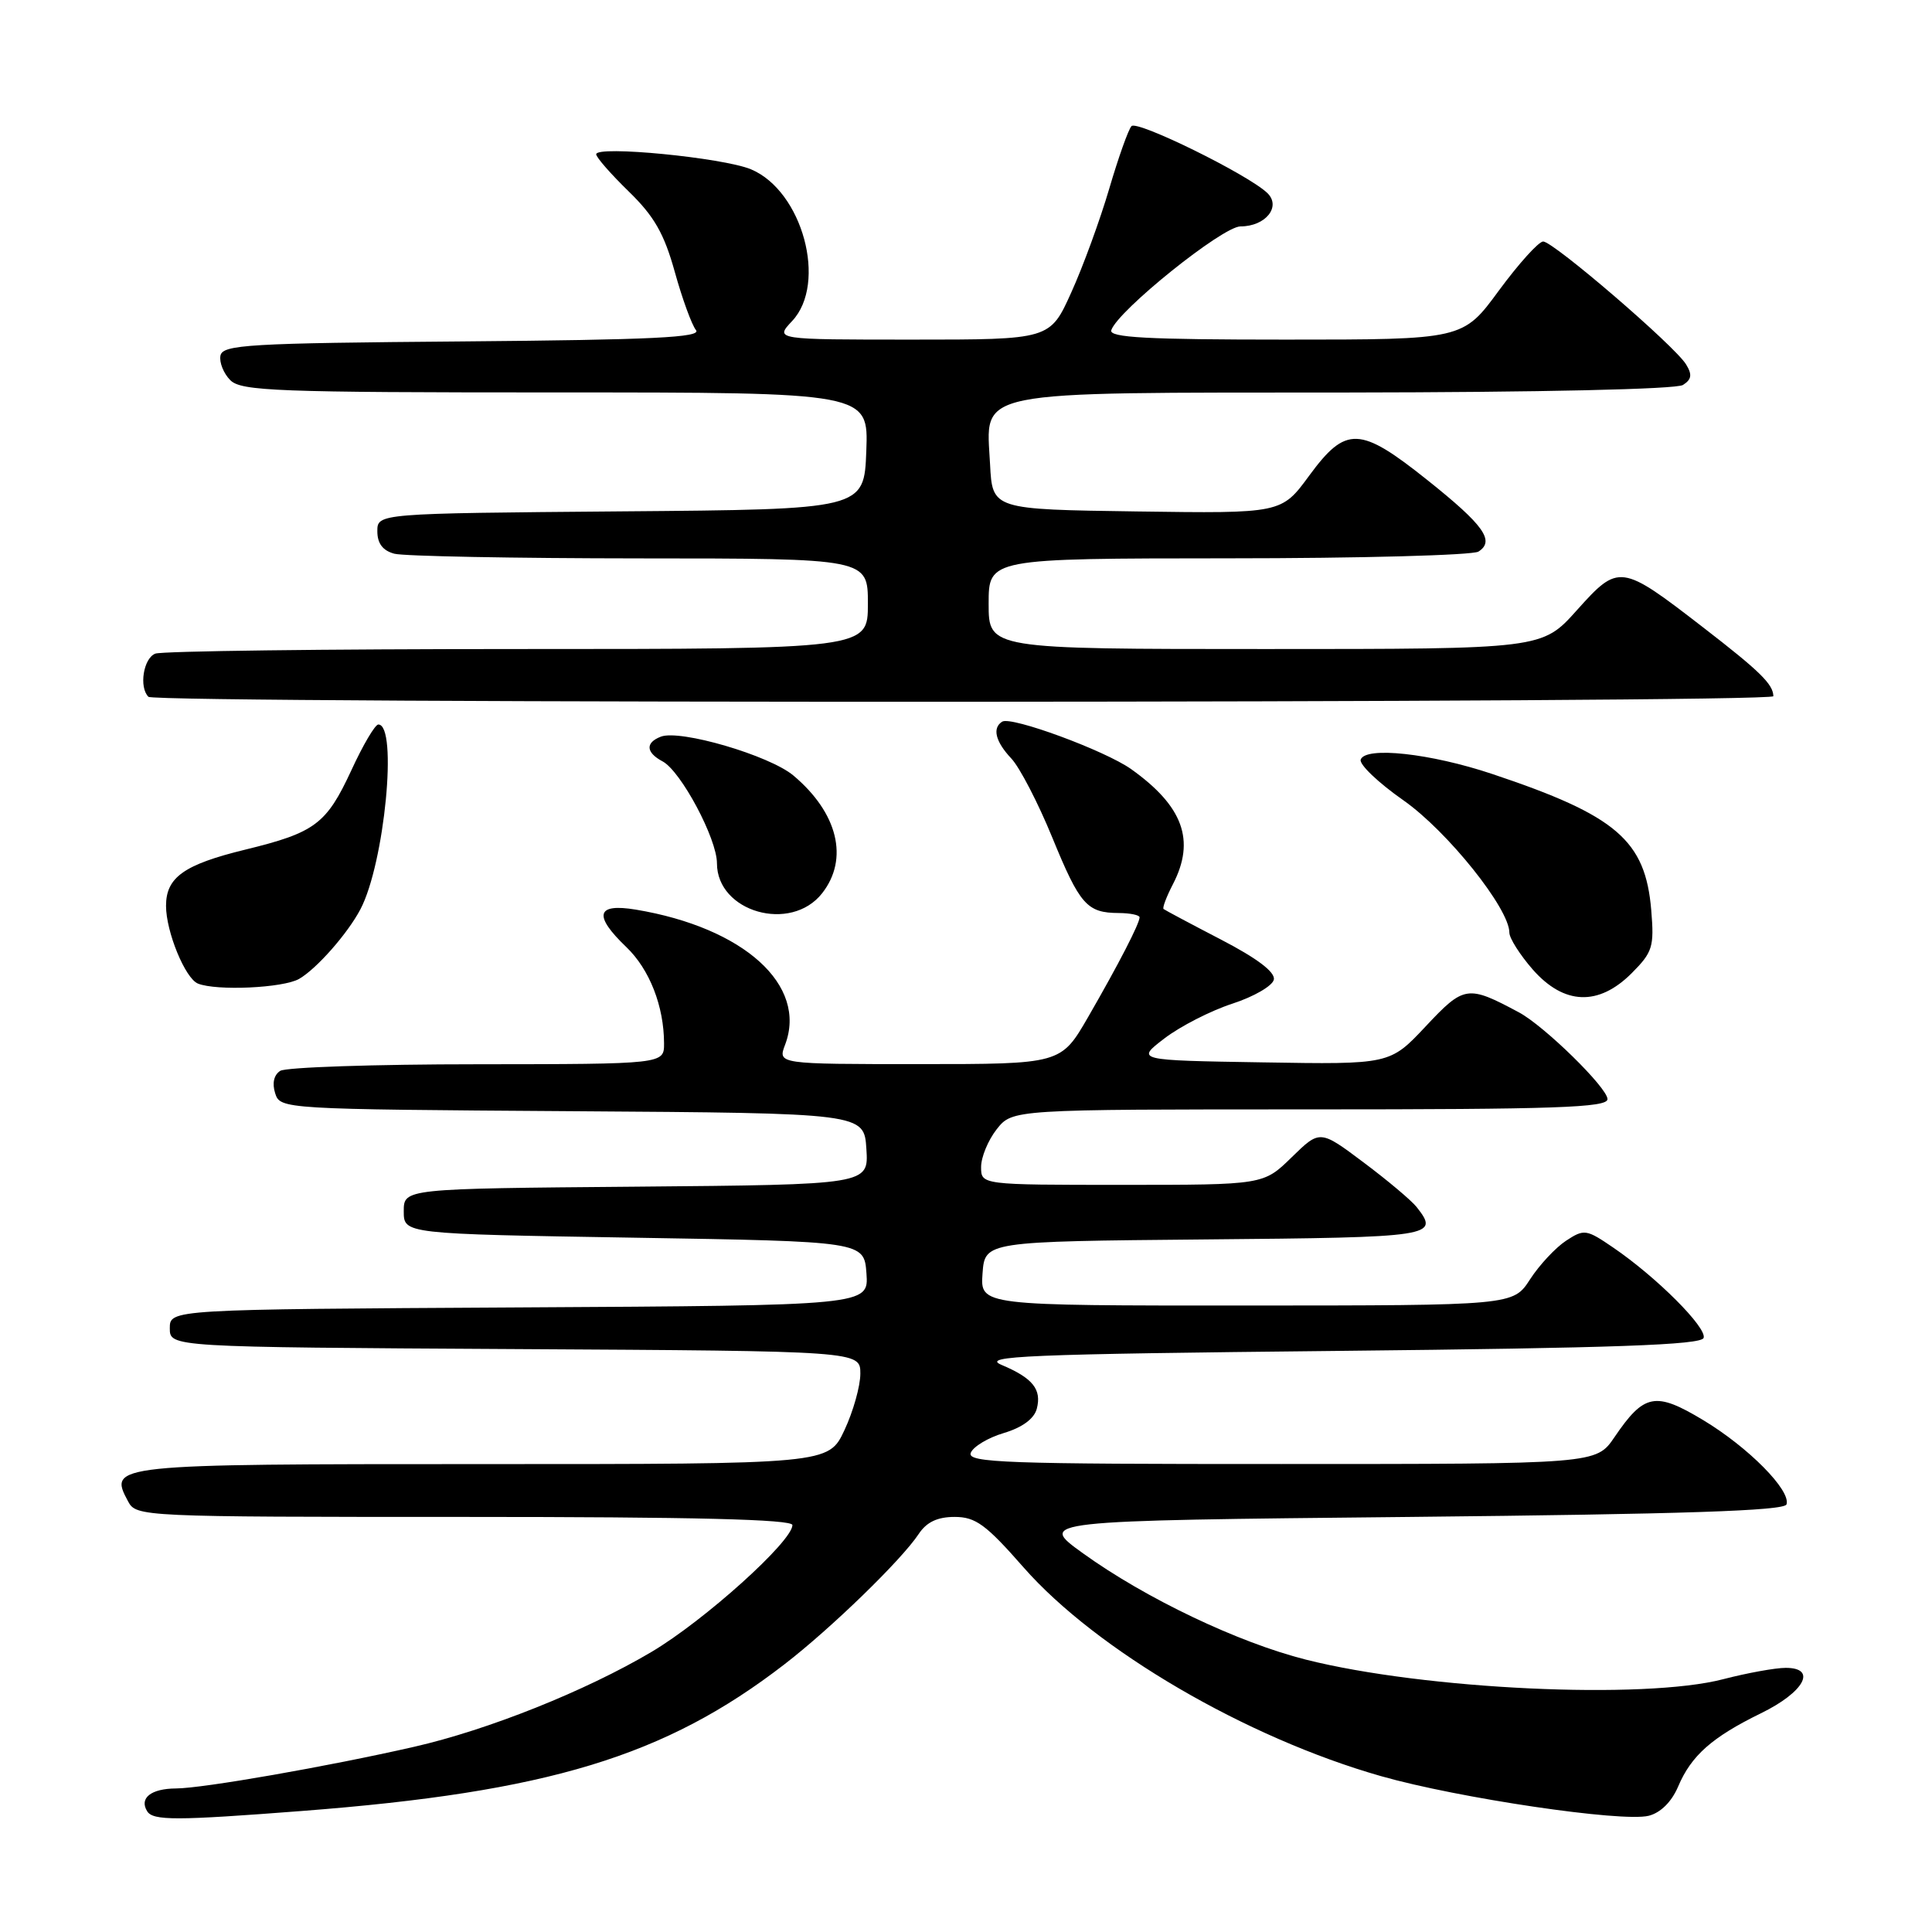 <?xml version="1.0" encoding="UTF-8" standalone="no"?>
<!DOCTYPE svg PUBLIC "-//W3C//DTD SVG 1.1//EN" "http://www.w3.org/Graphics/SVG/1.1/DTD/svg11.dtd" >
<svg xmlns="http://www.w3.org/2000/svg" xmlns:xlink="http://www.w3.org/1999/xlink" version="1.1" viewBox="0 0 256 256">
 <g >
 <path fill="currentColor"
d=" M 40.05 239.96 C 72.64 237.45 88.12 232.74 103.93 220.54 C 110.13 215.76 119.46 206.70 121.74 203.25 C 122.78 201.68 124.22 201.00 126.49 201.00 C 129.27 201.00 130.64 202.00 135.62 207.68 C 145.26 218.66 165.12 230.26 183.00 235.35 C 193.25 238.27 214.94 241.48 218.46 240.60 C 220.04 240.20 221.50 238.75 222.36 236.73 C 224.10 232.62 226.85 230.19 233.33 227.02 C 239.07 224.22 240.83 221.00 236.62 221.00 C 235.23 221.00 231.51 221.68 228.34 222.50 C 217.82 225.24 188.80 223.88 173.04 219.91 C 164.08 217.65 151.80 211.80 143.50 205.82 C 137.50 201.50 137.50 201.50 186.92 201.00 C 223.03 200.63 236.44 200.19 236.72 199.34 C 237.33 197.50 231.69 191.79 225.68 188.17 C 219.34 184.36 217.86 184.64 213.92 190.44 C 211.50 193.99 211.50 193.99 169.78 193.99 C 133.22 194.00 128.13 193.82 128.63 192.51 C 128.95 191.69 130.92 190.50 133.02 189.88 C 135.46 189.15 137.03 187.99 137.38 186.67 C 138.05 184.10 136.85 182.60 132.72 180.86 C 129.93 179.68 135.84 179.43 177.42 179.00 C 213.90 178.62 225.43 178.21 225.74 177.28 C 226.19 175.92 219.51 169.23 213.76 165.31 C 210.19 162.87 209.91 162.83 207.50 164.41 C 206.12 165.32 203.97 167.62 202.74 169.52 C 200.50 172.98 200.50 172.98 165.19 172.99 C 129.89 173.00 129.89 173.00 130.19 168.75 C 130.50 164.50 130.50 164.50 159.75 164.23 C 190.07 163.96 190.78 163.85 187.72 159.95 C 187.05 159.09 183.89 156.43 180.70 154.04 C 174.90 149.69 174.90 149.69 171.16 153.34 C 167.42 157.00 167.42 157.00 148.71 157.00 C 130.00 157.00 130.00 157.00 130.00 154.63 C 130.00 153.33 130.93 151.08 132.07 149.63 C 134.15 147.00 134.15 147.00 173.57 147.00 C 206.19 147.00 213.00 146.76 213.00 145.64 C 213.00 144.14 204.63 135.94 201.26 134.14 C 194.46 130.50 194.00 130.57 188.92 135.99 C 184.17 141.05 184.17 141.05 167.33 140.77 C 150.50 140.50 150.50 140.50 154.30 137.59 C 156.39 135.99 160.44 133.92 163.30 132.99 C 166.16 132.06 168.63 130.62 168.79 129.80 C 168.99 128.81 166.57 126.98 161.79 124.50 C 157.78 122.42 154.35 120.59 154.18 120.45 C 154.00 120.30 154.56 118.82 155.43 117.14 C 158.42 111.35 156.77 106.82 149.88 101.91 C 146.41 99.45 134.01 94.88 132.80 95.62 C 131.45 96.46 131.90 98.27 134.01 100.51 C 135.12 101.69 137.56 106.40 139.43 110.97 C 143.09 119.90 144.02 120.96 148.25 120.98 C 149.76 120.99 151.00 121.25 151.00 121.55 C 151.00 122.37 148.24 127.73 144.19 134.75 C 140.58 141.00 140.58 141.00 121.82 141.00 C 103.05 141.00 103.05 141.00 104.03 138.43 C 107.02 130.55 98.59 122.92 84.25 120.53 C 79.00 119.66 78.59 121.28 83.01 125.51 C 86.07 128.45 87.98 133.33 87.99 138.25 C 88.00 141.00 88.00 141.00 63.25 141.02 C 49.64 141.02 37.89 141.42 37.14 141.89 C 36.29 142.43 36.04 143.54 36.46 144.86 C 37.12 146.96 37.43 146.98 75.81 147.24 C 114.50 147.50 114.50 147.50 114.80 152.24 C 115.11 156.97 115.11 156.97 84.30 157.24 C 53.50 157.50 53.50 157.50 53.50 160.50 C 53.50 163.50 53.50 163.50 84.00 164.00 C 114.50 164.50 114.50 164.50 114.81 168.74 C 115.11 172.98 115.11 172.98 68.81 173.24 C 22.50 173.50 22.50 173.50 22.50 176.00 C 22.50 178.50 22.50 178.50 68.25 178.76 C 114.00 179.02 114.00 179.02 114.00 182.02 C 114.00 183.67 113.05 187.04 111.89 189.51 C 109.78 194.00 109.78 194.00 64.01 194.00 C 14.70 194.00 14.34 194.04 16.97 198.94 C 18.06 200.97 18.65 201.00 61.54 201.00 C 91.99 201.00 105.00 201.32 105.00 202.08 C 105.00 204.23 93.34 214.73 86.34 218.88 C 77.60 224.06 64.64 229.24 54.83 231.47 C 43.49 234.06 26.85 236.97 23.31 236.98 C 20.01 237.00 18.42 238.26 19.50 240.00 C 20.28 241.26 23.32 241.25 40.05 239.96 Z  M 216.20 128.96 C 218.98 126.17 219.20 125.47 218.80 120.62 C 218.03 111.35 214.20 108.06 197.74 102.56 C 189.55 99.82 180.93 98.88 180.30 100.65 C 180.08 101.28 182.63 103.72 185.98 106.06 C 191.80 110.15 200.00 120.39 200.00 123.58 C 200.00 124.32 201.40 126.52 203.10 128.47 C 207.24 133.17 211.81 133.35 216.20 128.96 Z  M 39.63 129.71 C 41.94 128.39 46.07 123.70 47.76 120.48 C 50.96 114.39 52.74 96.00 50.13 96.00 C 49.70 96.00 48.09 98.73 46.56 102.06 C 43.25 109.20 41.76 110.32 32.50 112.58 C 24.38 114.56 22.00 116.25 22.00 120.03 C 22.00 123.46 24.54 129.65 26.23 130.33 C 28.69 131.32 37.52 130.92 39.63 129.71 Z  M 108.93 118.37 C 112.51 113.81 111.03 107.72 105.13 102.76 C 101.96 100.10 90.13 96.63 87.57 97.61 C 85.49 98.41 85.58 99.71 87.80 100.89 C 90.23 102.19 95.00 111.13 95.00 114.39 C 95.00 120.84 104.78 123.64 108.93 118.37 Z  M 234.98 92.25 C 234.95 90.66 233.23 88.97 225.67 83.13 C 214.76 74.70 214.50 74.66 208.94 80.86 C 204.34 86.00 204.34 86.00 167.67 86.00 C 131.00 86.00 131.00 86.00 131.00 80.00 C 131.00 74.00 131.00 74.00 162.75 73.98 C 180.21 73.98 195.13 73.57 195.90 73.09 C 198.12 71.68 196.62 69.58 189.12 63.60 C 180.18 56.47 178.35 56.40 173.48 63.02 C 169.80 68.04 169.80 68.04 150.65 67.77 C 131.50 67.50 131.50 67.50 131.19 61.55 C 130.68 51.53 128.09 52.05 178.50 52.01 C 204.07 51.98 222.11 51.58 223.00 51.01 C 224.15 50.28 224.25 49.64 223.41 48.28 C 221.92 45.83 205.82 32.00 204.48 32.00 C 203.88 32.00 201.24 34.93 198.61 38.50 C 193.84 45.00 193.84 45.00 170.34 45.00 C 151.99 45.00 146.92 44.73 147.25 43.75 C 148.12 41.15 162.00 30.00 164.37 30.00 C 167.71 30.00 169.81 27.36 167.91 25.56 C 165.34 23.11 150.69 15.91 149.93 16.71 C 149.52 17.14 148.19 20.88 146.98 25.00 C 145.77 29.12 143.51 35.31 141.95 38.75 C 139.13 45.00 139.13 45.00 120.89 45.00 C 102.65 45.00 102.65 45.00 104.96 42.54 C 109.66 37.54 106.34 25.29 99.50 22.43 C 95.79 20.89 79.00 19.25 79.00 20.44 C 79.00 20.85 80.94 23.06 83.30 25.36 C 86.68 28.64 88.00 30.95 89.41 36.02 C 90.40 39.59 91.67 43.06 92.22 43.74 C 93.01 44.71 86.51 45.03 61.37 45.24 C 32.87 45.47 29.49 45.67 29.21 47.13 C 29.04 48.02 29.63 49.49 30.52 50.38 C 31.96 51.82 36.70 52.00 73.61 52.00 C 115.08 52.00 115.08 52.00 114.79 59.75 C 114.50 67.50 114.50 67.50 82.25 67.76 C 50.00 68.03 50.00 68.03 50.00 70.40 C 50.00 72.01 50.72 72.96 52.25 73.37 C 53.49 73.70 68.11 73.98 84.75 73.99 C 115.00 74.00 115.00 74.00 115.00 80.00 C 115.00 86.00 115.00 86.00 68.58 86.00 C 43.05 86.00 21.45 86.27 20.58 86.61 C 19.01 87.21 18.39 91.06 19.67 92.33 C 20.59 93.26 235.00 93.18 234.98 92.25 Z "/>
</g>
</svg>